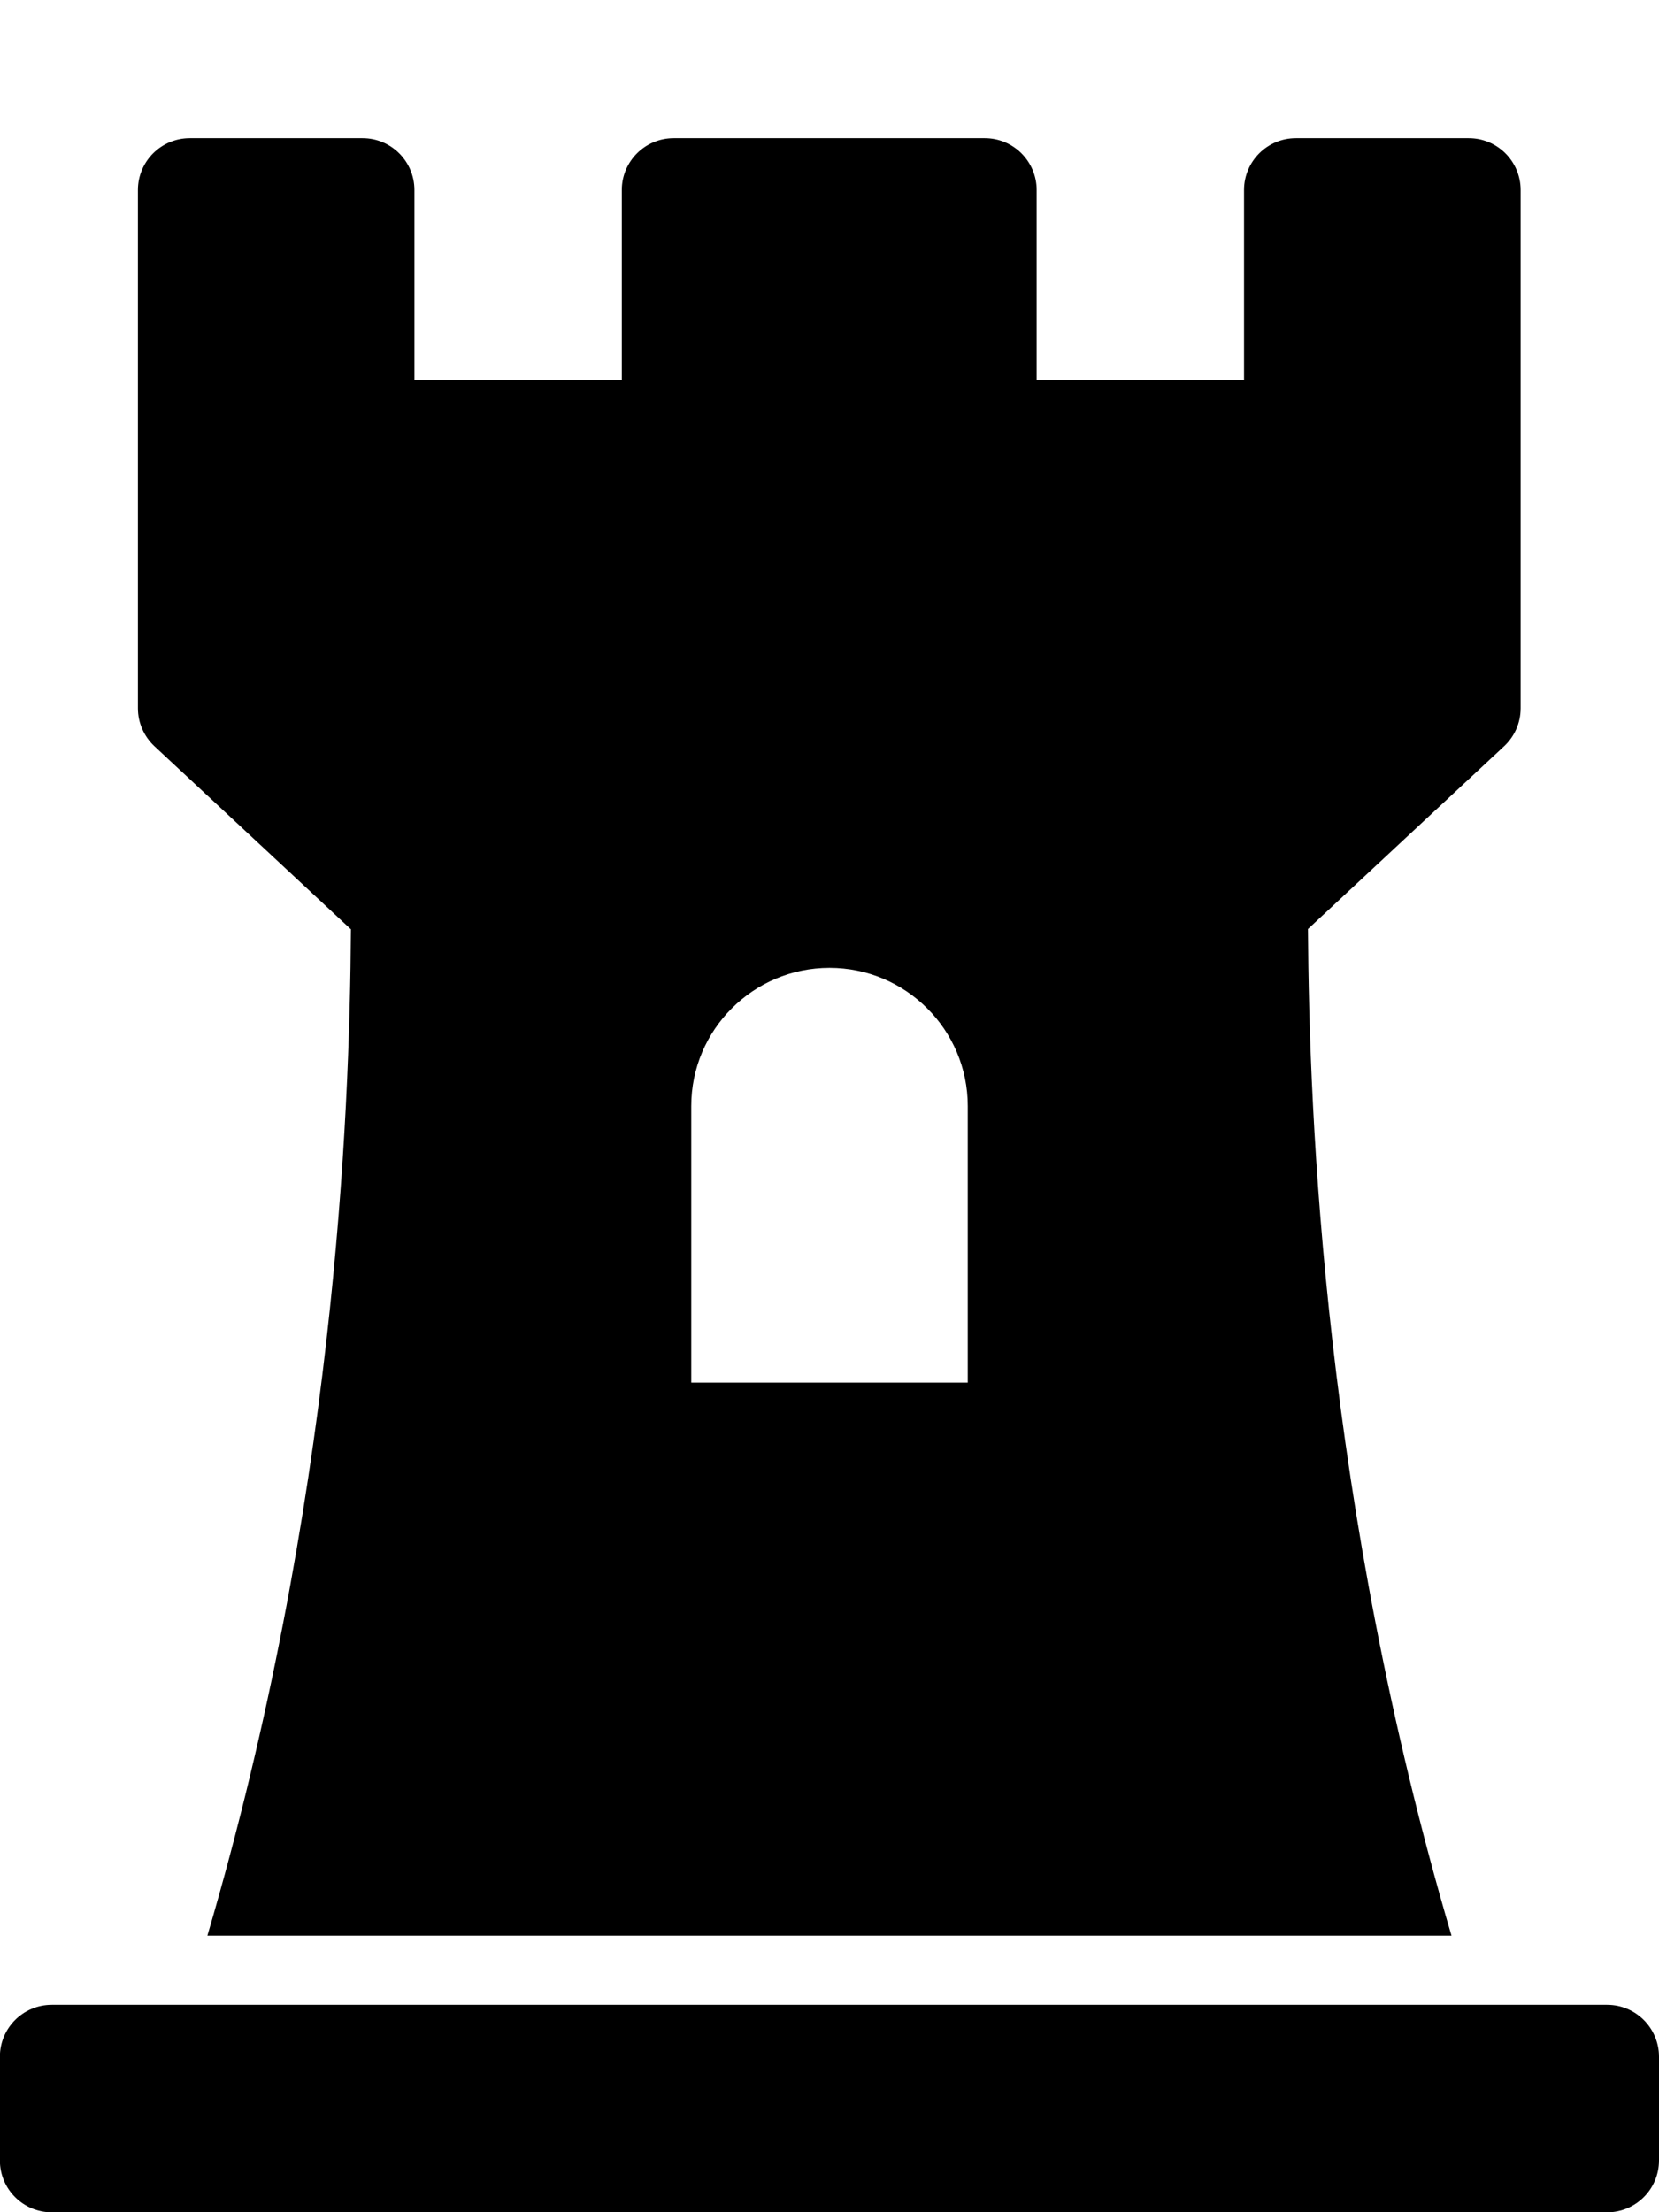 <svg xmlns="http://www.w3.org/2000/svg" width="15" height="20" viewBox="0 0 15 20">
<path d="M3.173 8.399c-0.011 1.715-0.15 5.197-1.298 9.101h11.249c-1.148-3.891-1.287-7.379-1.298-9.101l1.774-1.653c0.092-0.086 0.149-0.208 0.149-0.343 0-0 0-0 0-0v0-4.685c0-0.259-0.21-0.469-0.469-0.469h-1.563c-0.259 0-0.469 0.21-0.469 0.469v1.719h-1.875v-1.719c0-0.259-0.21-0.469-0.469-0.469h-2.813c-0.259 0-0.469 0.21-0.469 0.469v1.719h-1.875v-1.719c0-0.259-0.21-0.469-0.469-0.469h-1.562c-0.259 0-0.469 0.21-0.469 0.469v4.685c0 0.13 0.054 0.254 0.149 0.343l1.774 1.653zM6.25 10c0-0.69 0.56-1.25 1.25-1.25s1.25 0.56 1.25 1.25v2.5h-2.5v-2.5zM15 18.594v0.938c0 0.259-0.21 0.469-0.469 0.469h-14.063c-0.259 0-0.469-0.21-0.469-0.469v-0.938c0-0.259 0.21-0.469 0.469-0.469h14.063c0.259 0 0.469 0.21 0.469 0.469z"></path>
</svg>
